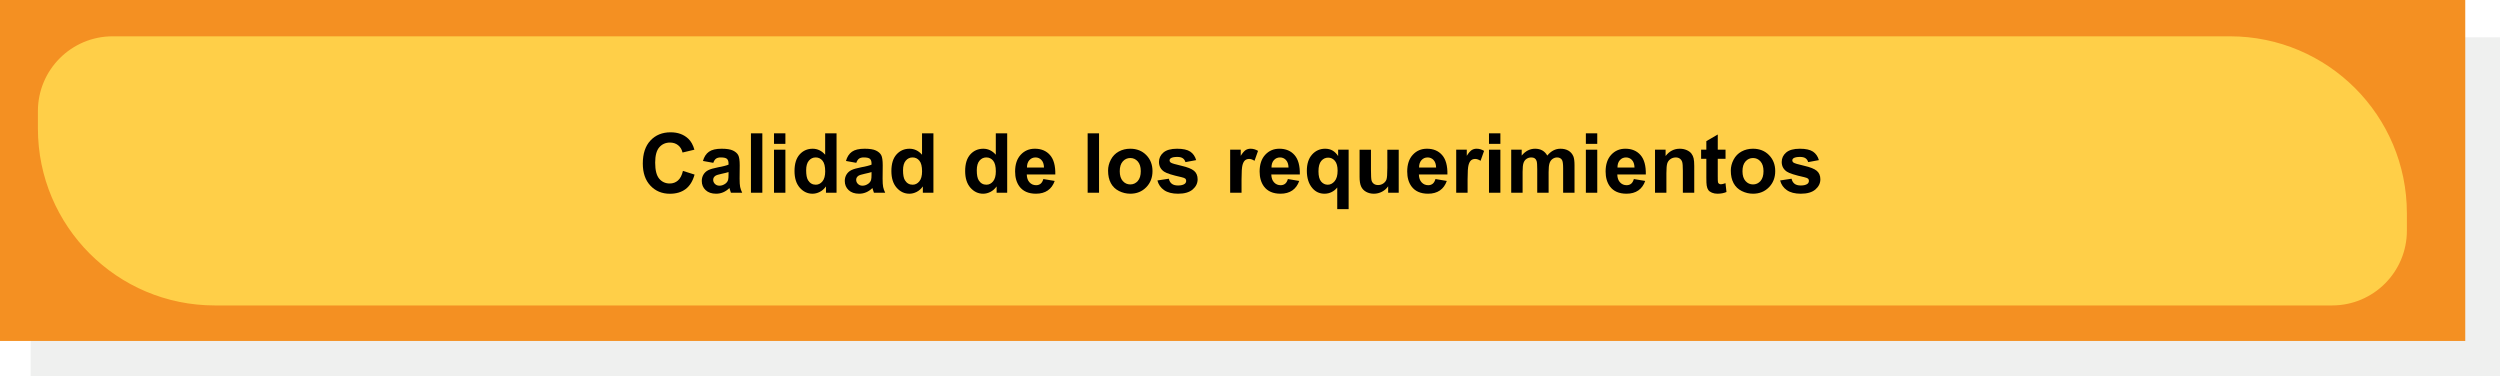 <?xml version="1.0" encoding="utf-8"?>
<!-- Generator: Adobe Illustrator 21.0.0, SVG Export Plug-In . SVG Version: 6.00 Build 0)  -->
<svg version="1.1" id="Capa_1" xmlns="http://www.w3.org/2000/svg" xmlns:xlink="http://www.w3.org/1999/xlink" x="0px" y="0px"
	 viewBox="0 0 481.874 72.484" style="enable-background:new 0 0 481.874 72.484;" xml:space="preserve">
<g>
	<g>
		<polygon style="opacity:0.35;fill:#D1D3D2;" points="48.406,7.186 5.906,7.186 5.906,29.847 5.906,72.484 
			481.874,72.484 481.874,29.847 481.874,7.186 		"/>
		<g>
			<rect style="fill:#F49022;" width="475.177" height="65.717"/>
			<g>
				<path style="fill:#FFCF48;" d="M449.516,58.873H41.408c-18.834,0-34.101-15.268-34.101-34.101v-3.362
					C7.307,13.452,13.758,7,21.717,7h408.108c18.834,0,34.101,15.268,34.101,34.102v3.361
					C463.927,52.422,457.475,58.873,449.516,58.873z"/>
			</g>
		</g>
	</g>
	<g>
		<path d="M131.636,32.94l2.242,0.711c-0.344,1.25-0.915,2.179-1.715,2.785c-0.8,0.606-1.814,0.91-3.043,0.91
			c-1.521,0-2.771-0.519-3.75-1.559c-0.98-1.039-1.469-2.46-1.469-4.262c0-1.906,0.492-3.387,1.477-4.441
			s2.278-1.582,3.883-1.582c1.401,0,2.539,0.414,3.414,1.242c0.52,0.489,0.911,1.192,1.172,2.109l-2.289,0.547
			c-0.136-0.594-0.418-1.062-0.848-1.406s-0.952-0.516-1.566-0.516c-0.849,0-1.538,0.305-2.066,0.914
			c-0.529,0.609-0.793,1.597-0.793,2.961c0,1.448,0.26,2.479,0.781,3.094c0.52,0.614,1.198,0.922,2.031,0.922
			c0.614,0,1.143-0.195,1.586-0.586C131.125,34.393,131.443,33.778,131.636,32.94z"/>
		<path d="M137.487,31.385l-1.992-0.359c0.224-0.802,0.609-1.395,1.156-1.781s1.359-0.578,2.438-0.578
			c0.979,0,1.708,0.116,2.188,0.348c0.479,0.231,0.816,0.526,1.012,0.883s0.293,1.012,0.293,1.965l-0.023,2.562
			c0,0.73,0.035,1.267,0.105,1.613s0.202,0.718,0.395,1.113h-2.172c-0.058-0.145-0.128-0.362-0.211-0.648
			c-0.037-0.13-0.062-0.216-0.078-0.258c-0.375,0.364-0.776,0.638-1.203,0.82
			c-0.427,0.183-0.883,0.273-1.367,0.273c-0.855,0-1.527-0.231-2.019-0.695s-0.738-1.05-0.738-1.758
			c0-0.469,0.112-0.887,0.336-1.254c0.224-0.367,0.538-0.648,0.941-0.844c0.403-0.195,0.985-0.366,1.746-0.512
			c1.026-0.192,1.737-0.372,2.133-0.539v-0.219c0-0.422-0.104-0.723-0.312-0.902
			c-0.208-0.18-0.602-0.27-1.18-0.27c-0.391,0-0.695,0.077-0.914,0.231S137.623,30.999,137.487,31.385z
			 M140.425,33.166c-0.281,0.094-0.727,0.206-1.336,0.336s-1.008,0.258-1.195,0.383
			c-0.287,0.203-0.43,0.461-0.43,0.773c0,0.308,0.114,0.573,0.344,0.797c0.229,0.224,0.52,0.336,0.875,0.336
			c0.396,0,0.773-0.13,1.133-0.391c0.266-0.198,0.44-0.44,0.523-0.727c0.057-0.188,0.086-0.544,0.086-1.07
			V33.166z"/>
		<path d="M144.745,37.151V25.697h2.195v11.453H144.745z"/>
		<path d="M149.19,27.729v-2.031h2.195v2.031H149.19z M149.19,37.151v-8.297h2.195v8.297H149.19z"/>
		<path d="M161.245,37.151h-2.039v-1.219c-0.339,0.474-0.738,0.827-1.199,1.059s-0.926,0.348-1.395,0.348
			c-0.953,0-1.77-0.384-2.449-1.152s-1.02-1.84-1.02-3.215c0-1.406,0.331-2.476,0.992-3.207
			c0.661-0.731,1.497-1.098,2.508-1.098c0.927,0,1.729,0.386,2.406,1.156v-4.125h2.195V37.151z M155.386,32.822
			c0,0.886,0.122,1.526,0.367,1.922c0.354,0.573,0.849,0.859,1.484,0.859c0.505,0,0.935-0.215,1.289-0.644
			c0.354-0.43,0.531-1.071,0.531-1.926c0-0.953-0.172-1.64-0.516-2.059s-0.784-0.629-1.32-0.629
			c-0.521,0-0.957,0.207-1.309,0.621S155.386,31.999,155.386,32.822z"/>
		<path d="M165.05,31.385l-1.992-0.359c0.224-0.802,0.609-1.395,1.156-1.781s1.359-0.578,2.438-0.578
			c0.979,0,1.708,0.116,2.188,0.348c0.479,0.231,0.816,0.526,1.012,0.883s0.293,1.012,0.293,1.965l-0.023,2.562
			c0,0.73,0.035,1.267,0.105,1.613s0.202,0.718,0.395,1.113h-2.172c-0.058-0.145-0.128-0.362-0.211-0.648
			c-0.037-0.13-0.062-0.216-0.078-0.258c-0.375,0.364-0.776,0.638-1.203,0.82
			c-0.427,0.183-0.883,0.273-1.367,0.273c-0.855,0-1.527-0.231-2.019-0.695s-0.738-1.05-0.738-1.758
			c0-0.469,0.112-0.887,0.336-1.254c0.224-0.367,0.538-0.648,0.941-0.844c0.403-0.195,0.985-0.366,1.746-0.512
			c1.026-0.192,1.737-0.372,2.133-0.539v-0.219c0-0.422-0.104-0.723-0.312-0.902
			c-0.208-0.18-0.602-0.27-1.18-0.27c-0.391,0-0.695,0.077-0.914,0.231S165.185,30.999,165.05,31.385z
			 M167.987,33.166c-0.281,0.094-0.727,0.206-1.336,0.336s-1.008,0.258-1.195,0.383
			c-0.287,0.203-0.43,0.461-0.43,0.773c0,0.308,0.114,0.573,0.344,0.797c0.229,0.224,0.52,0.336,0.875,0.336
			c0.396,0,0.773-0.13,1.133-0.391c0.266-0.198,0.44-0.44,0.523-0.727c0.057-0.188,0.086-0.544,0.086-1.07
			V33.166z"/>
		<path d="M179.917,37.151h-2.039v-1.219c-0.339,0.474-0.738,0.827-1.199,1.059s-0.926,0.348-1.395,0.348
			c-0.953,0-1.77-0.384-2.449-1.152s-1.02-1.84-1.02-3.215c0-1.406,0.331-2.476,0.992-3.207
			c0.661-0.731,1.497-1.098,2.508-1.098c0.927,0,1.729,0.386,2.406,1.156v-4.125h2.195V37.151z M174.058,32.822
			c0,0.886,0.122,1.526,0.367,1.922c0.354,0.573,0.849,0.859,1.484,0.859c0.505,0,0.935-0.215,1.289-0.644
			c0.354-0.43,0.531-1.071,0.531-1.926c0-0.953-0.172-1.64-0.516-2.059s-0.784-0.629-1.32-0.629
			c-0.521,0-0.957,0.207-1.309,0.621S174.058,31.999,174.058,32.822z"/>
		<path d="M194.136,37.151h-2.039v-1.219c-0.339,0.474-0.738,0.827-1.199,1.059s-0.926,0.348-1.395,0.348
			c-0.953,0-1.77-0.384-2.449-1.152s-1.02-1.84-1.02-3.215c0-1.406,0.331-2.476,0.992-3.207
			c0.661-0.731,1.497-1.098,2.508-1.098c0.927,0,1.729,0.386,2.406,1.156v-4.125h2.195V37.151z M188.276,32.822
			c0,0.886,0.122,1.526,0.367,1.922c0.354,0.573,0.849,0.859,1.484,0.859c0.505,0,0.935-0.215,1.289-0.644
			c0.354-0.43,0.531-1.071,0.531-1.926c0-0.953-0.172-1.64-0.516-2.059s-0.784-0.629-1.32-0.629
			c-0.521,0-0.957,0.207-1.309,0.621S188.276,31.999,188.276,32.822z"/>
		<path d="M201.105,34.51l2.188,0.367c-0.281,0.802-0.726,1.413-1.332,1.832c-0.607,0.419-1.366,0.629-2.277,0.629
			c-1.443,0-2.511-0.472-3.203-1.414c-0.547-0.755-0.82-1.708-0.82-2.859c0-1.375,0.359-2.452,1.078-3.231
			s1.627-1.168,2.727-1.168c1.234,0,2.208,0.407,2.922,1.223c0.713,0.815,1.055,2.063,1.023,3.746h-5.5
			c0.016,0.651,0.192,1.157,0.531,1.52c0.338,0.362,0.76,0.543,1.266,0.543c0.344,0,0.633-0.094,0.867-0.281
			S200.984,34.927,201.105,34.51z M201.23,32.291c-0.016-0.636-0.18-1.118-0.492-1.449s-0.693-0.496-1.141-0.496
			c-0.479,0-0.875,0.175-1.188,0.523s-0.466,0.823-0.461,1.422H201.23z"/>
		<path d="M209.644,37.151V25.697h2.195v11.453H209.644z"/>
		<path d="M213.581,32.885c0-0.73,0.18-1.435,0.539-2.117s0.868-1.203,1.527-1.562
			c0.659-0.359,1.395-0.539,2.207-0.539c1.255,0,2.284,0.407,3.086,1.223c0.802,0.815,1.203,1.845,1.203,3.09
			c0,1.255-0.405,2.296-1.215,3.121c-0.81,0.825-1.83,1.238-3.059,1.238c-0.761,0-1.486-0.172-2.176-0.516
			c-0.69-0.344-1.215-0.848-1.574-1.512S213.581,33.838,213.581,32.885z M215.831,33.002
			c0,0.823,0.195,1.453,0.586,1.891s0.872,0.656,1.445,0.656c0.573,0,1.053-0.219,1.441-0.656
			c0.388-0.438,0.582-1.073,0.582-1.906c0-0.812-0.194-1.438-0.582-1.875c-0.388-0.438-0.869-0.656-1.441-0.656
			c-0.573,0-1.055,0.219-1.445,0.656S215.831,32.179,215.831,33.002z"/>
		<path d="M223.089,34.783l2.203-0.336c0.094,0.427,0.284,0.751,0.57,0.973c0.286,0.222,0.688,0.332,1.203,0.332
			c0.567,0,0.995-0.104,1.281-0.312c0.192-0.145,0.289-0.341,0.289-0.586c0-0.167-0.052-0.305-0.156-0.414
			c-0.109-0.104-0.354-0.2-0.734-0.289c-1.771-0.391-2.894-0.747-3.367-1.07
			c-0.656-0.448-0.984-1.07-0.984-1.867c0-0.719,0.284-1.323,0.852-1.812c0.567-0.489,1.448-0.734,2.641-0.734
			c1.135,0,1.979,0.185,2.531,0.555c0.552,0.37,0.932,0.917,1.141,1.641l-2.07,0.383
			c-0.089-0.323-0.257-0.57-0.504-0.742c-0.248-0.172-0.601-0.258-1.059-0.258c-0.578,0-0.992,0.081-1.242,0.242
			c-0.167,0.114-0.25,0.263-0.25,0.445c0,0.156,0.073,0.289,0.219,0.398c0.198,0.145,0.881,0.352,2.051,0.617
			c1.169,0.266,1.985,0.591,2.449,0.977c0.458,0.391,0.688,0.935,0.688,1.633c0,0.761-0.318,1.414-0.953,1.961
			c-0.636,0.547-1.576,0.82-2.82,0.82c-1.13,0-2.025-0.23-2.684-0.688
			C223.723,36.193,223.292,35.569,223.089,34.783z"/>
		<path d="M239.308,37.151h-2.195v-8.297h2.039v1.18c0.349-0.558,0.663-0.925,0.941-1.102
			c0.278-0.177,0.595-0.266,0.949-0.266c0.5,0,0.981,0.138,1.445,0.414l-0.68,1.914
			c-0.37-0.239-0.714-0.359-1.031-0.359c-0.308,0-0.568,0.085-0.781,0.254c-0.214,0.169-0.382,0.476-0.504,0.918
			c-0.123,0.442-0.184,1.37-0.184,2.781V37.151z"/>
		<path d="M248.237,34.51l2.188,0.367c-0.281,0.802-0.726,1.413-1.332,1.832c-0.607,0.419-1.366,0.629-2.277,0.629
			c-1.443,0-2.511-0.472-3.203-1.414c-0.547-0.755-0.82-1.708-0.82-2.859c0-1.375,0.359-2.452,1.078-3.231
			s1.627-1.168,2.727-1.168c1.234,0,2.208,0.407,2.922,1.223c0.713,0.815,1.055,2.063,1.023,3.746h-5.5
			c0.016,0.651,0.192,1.157,0.531,1.52c0.338,0.362,0.76,0.543,1.266,0.543c0.344,0,0.633-0.094,0.867-0.281
			S248.117,34.927,248.237,34.51z M248.362,32.291c-0.016-0.636-0.18-1.118-0.492-1.449s-0.693-0.496-1.141-0.496
			c-0.479,0-0.875,0.175-1.188,0.523s-0.467,0.823-0.461,1.422H248.362z"/>
		<path d="M257.753,40.307v-4.172c-0.287,0.37-0.644,0.663-1.07,0.879c-0.428,0.216-0.889,0.324-1.383,0.324
			c-0.943,0-1.719-0.354-2.328-1.062c-0.719-0.828-1.078-1.95-1.078-3.367c0-1.333,0.337-2.374,1.012-3.121
			c0.674-0.747,1.512-1.121,2.512-1.121c0.552,0,1.029,0.117,1.434,0.352c0.403,0.234,0.762,0.589,1.074,1.062
			v-1.227h2.023v11.453H257.753z M257.823,32.901c0-0.849-0.174-1.48-0.519-1.895
			c-0.347-0.414-0.78-0.621-1.301-0.621c-0.531,0-0.976,0.211-1.332,0.633c-0.357,0.422-0.535,1.091-0.535,2.008
			c0,0.911,0.172,1.569,0.516,1.973s0.768,0.606,1.273,0.606c0.505,0,0.947-0.227,1.328-0.68
			C257.633,34.471,257.823,33.796,257.823,32.901z"/>
		<path d="M267.565,37.151v-1.242c-0.303,0.442-0.699,0.792-1.191,1.047s-1.012,0.383-1.559,0.383
			c-0.558,0-1.058-0.122-1.5-0.367c-0.443-0.245-0.764-0.589-0.961-1.031c-0.198-0.442-0.297-1.055-0.297-1.836
			v-5.25h2.195v3.812c0,1.167,0.04,1.882,0.121,2.144c0.08,0.263,0.228,0.472,0.441,0.625
			c0.213,0.153,0.484,0.231,0.812,0.231c0.375,0,0.711-0.102,1.008-0.309s0.5-0.461,0.609-0.766
			s0.164-1.051,0.164-2.238v-3.5h2.195v8.297H267.565z"/>
		<path d="M276.683,34.51l2.188,0.367c-0.281,0.802-0.726,1.413-1.332,1.832c-0.607,0.419-1.366,0.629-2.277,0.629
			c-1.443,0-2.511-0.472-3.203-1.414c-0.547-0.755-0.82-1.708-0.82-2.859c0-1.375,0.359-2.452,1.078-3.231
			s1.627-1.168,2.727-1.168c1.234,0,2.208,0.407,2.922,1.223c0.713,0.815,1.055,2.063,1.023,3.746h-5.5
			c0.016,0.651,0.192,1.157,0.531,1.52c0.338,0.362,0.76,0.543,1.266,0.543c0.344,0,0.633-0.094,0.867-0.281
			S276.562,34.927,276.683,34.51z M276.808,32.291c-0.016-0.636-0.18-1.118-0.492-1.449s-0.693-0.496-1.141-0.496
			c-0.479,0-0.875,0.175-1.188,0.523s-0.467,0.823-0.461,1.422H276.808z"/>
		<path d="M282.878,37.151h-2.195v-8.297h2.039v1.18c0.349-0.558,0.662-0.925,0.941-1.102
			c0.278-0.177,0.595-0.266,0.949-0.266c0.5,0,0.981,0.138,1.445,0.414l-0.68,1.914
			c-0.37-0.239-0.714-0.359-1.031-0.359c-0.308,0-0.568,0.085-0.781,0.254c-0.214,0.169-0.382,0.476-0.504,0.918
			c-0.123,0.442-0.184,1.37-0.184,2.781V37.151z"/>
		<path d="M287.003,27.729v-2.031h2.195v2.031H287.003z M287.003,37.151v-8.297h2.195v8.297H287.003z"/>
		<path d="M291.284,28.854h2.023v1.133c0.724-0.88,1.586-1.32,2.586-1.32c0.531,0,0.992,0.109,1.383,0.328
			s0.711,0.55,0.961,0.992c0.364-0.442,0.758-0.773,1.18-0.992s0.872-0.328,1.352-0.328
			c0.609,0,1.125,0.124,1.547,0.371s0.736,0.61,0.945,1.09c0.15,0.354,0.227,0.927,0.227,1.719v5.305h-2.195
			v-4.742c0-0.823-0.076-1.355-0.227-1.594c-0.203-0.312-0.516-0.469-0.938-0.469
			c-0.308,0-0.597,0.094-0.867,0.281c-0.272,0.188-0.467,0.462-0.586,0.824c-0.12,0.362-0.18,0.934-0.18,1.715
			v3.984h-2.195v-4.547c0-0.808-0.039-1.328-0.117-1.562s-0.199-0.409-0.363-0.523s-0.387-0.172-0.668-0.172
			c-0.339,0-0.644,0.091-0.914,0.273c-0.272,0.183-0.465,0.445-0.582,0.789s-0.176,0.914-0.176,1.711v4.031h-2.195
			V28.854z"/>
		<path d="M305.675,27.729v-2.031h2.195v2.031H305.675z M305.675,37.151v-8.297h2.195v8.297H305.675z"/>
		<path d="M314.925,34.51l2.188,0.367c-0.281,0.802-0.726,1.413-1.332,1.832c-0.607,0.419-1.366,0.629-2.277,0.629
			c-1.443,0-2.511-0.472-3.203-1.414c-0.547-0.755-0.82-1.708-0.82-2.859c0-1.375,0.359-2.452,1.078-3.231
			s1.627-1.168,2.727-1.168c1.234,0,2.208,0.407,2.922,1.223c0.713,0.815,1.055,2.063,1.023,3.746h-5.5
			c0.016,0.651,0.192,1.157,0.531,1.52c0.338,0.362,0.76,0.543,1.266,0.543c0.344,0,0.633-0.094,0.867-0.281
			S314.805,34.927,314.925,34.51z M315.05,32.291c-0.016-0.636-0.18-1.118-0.492-1.449s-0.693-0.496-1.141-0.496
			c-0.479,0-0.875,0.175-1.188,0.523s-0.467,0.823-0.461,1.422H315.05z"/>
		<path d="M326.565,37.151h-2.195v-4.234c0-0.895-0.047-1.476-0.141-1.738s-0.246-0.468-0.457-0.613
			s-0.465-0.219-0.762-0.219c-0.381,0-0.722,0.104-1.023,0.312c-0.303,0.208-0.51,0.484-0.621,0.828
			c-0.112,0.344-0.168,0.98-0.168,1.906v3.758h-2.195v-8.297h2.039v1.219c0.724-0.938,1.635-1.406,2.734-1.406
			c0.484,0,0.927,0.087,1.328,0.262c0.4,0.175,0.704,0.398,0.91,0.668c0.205,0.271,0.349,0.578,0.43,0.922
			c0.08,0.344,0.121,0.836,0.121,1.477V37.151z"/>
		<path d="M332.597,28.854v1.75h-1.5v3.344c0,0.677,0.014,1.071,0.043,1.184c0.028,0.112,0.094,0.204,0.195,0.277
			s0.225,0.109,0.371,0.109c0.203,0,0.497-0.07,0.883-0.211l0.188,1.703c-0.511,0.219-1.089,0.328-1.734,0.328
			c-0.397,0-0.753-0.066-1.07-0.199c-0.318-0.133-0.551-0.305-0.699-0.516s-0.252-0.496-0.309-0.856
			c-0.047-0.255-0.07-0.77-0.07-1.547v-3.617h-1.008v-1.75h1.008v-1.648l2.203-1.281v2.93H332.597z"/>
		<path d="M333.612,32.885c0-0.73,0.18-1.435,0.539-2.117s0.868-1.203,1.527-1.562
			c0.658-0.359,1.395-0.539,2.207-0.539c1.255,0,2.283,0.407,3.086,1.223c0.802,0.815,1.203,1.845,1.203,3.09
			c0,1.255-0.405,2.296-1.215,3.121c-0.81,0.825-1.83,1.238-3.059,1.238c-0.761,0-1.486-0.172-2.176-0.516
			c-0.69-0.344-1.215-0.848-1.574-1.512S333.612,33.838,333.612,32.885z M335.862,33.002
			c0,0.823,0.195,1.453,0.586,1.891s0.872,0.656,1.445,0.656c0.572,0,1.053-0.219,1.441-0.656
			c0.388-0.438,0.582-1.073,0.582-1.906c0-0.812-0.194-1.438-0.582-1.875c-0.389-0.438-0.869-0.656-1.441-0.656
			c-0.573,0-1.055,0.219-1.445,0.656S335.862,32.179,335.862,33.002z"/>
		<path d="M343.12,34.783l2.203-0.336c0.094,0.427,0.283,0.751,0.57,0.973c0.286,0.222,0.688,0.332,1.203,0.332
			c0.567,0,0.994-0.104,1.281-0.312c0.192-0.145,0.289-0.341,0.289-0.586c0-0.167-0.053-0.305-0.156-0.414
			c-0.109-0.104-0.354-0.2-0.734-0.289c-1.772-0.391-2.894-0.747-3.367-1.07
			c-0.656-0.448-0.984-1.07-0.984-1.867c0-0.719,0.283-1.323,0.852-1.812c0.567-0.489,1.447-0.734,2.641-0.734
			c1.135,0,1.978,0.185,2.531,0.555c0.552,0.37,0.932,0.917,1.141,1.641l-2.07,0.383
			c-0.089-0.323-0.257-0.57-0.504-0.742c-0.248-0.172-0.601-0.258-1.059-0.258c-0.578,0-0.992,0.081-1.242,0.242
			c-0.167,0.114-0.25,0.263-0.25,0.445c0,0.156,0.072,0.289,0.219,0.398c0.197,0.145,0.881,0.352,2.051,0.617
			c1.169,0.266,1.985,0.591,2.449,0.977c0.458,0.391,0.688,0.935,0.688,1.633c0,0.761-0.318,1.414-0.953,1.961
			c-0.636,0.547-1.576,0.82-2.82,0.82c-1.131,0-2.025-0.23-2.684-0.688
			C343.754,36.193,343.323,35.569,343.12,34.783z"/>
	</g>
</g>
</svg>
